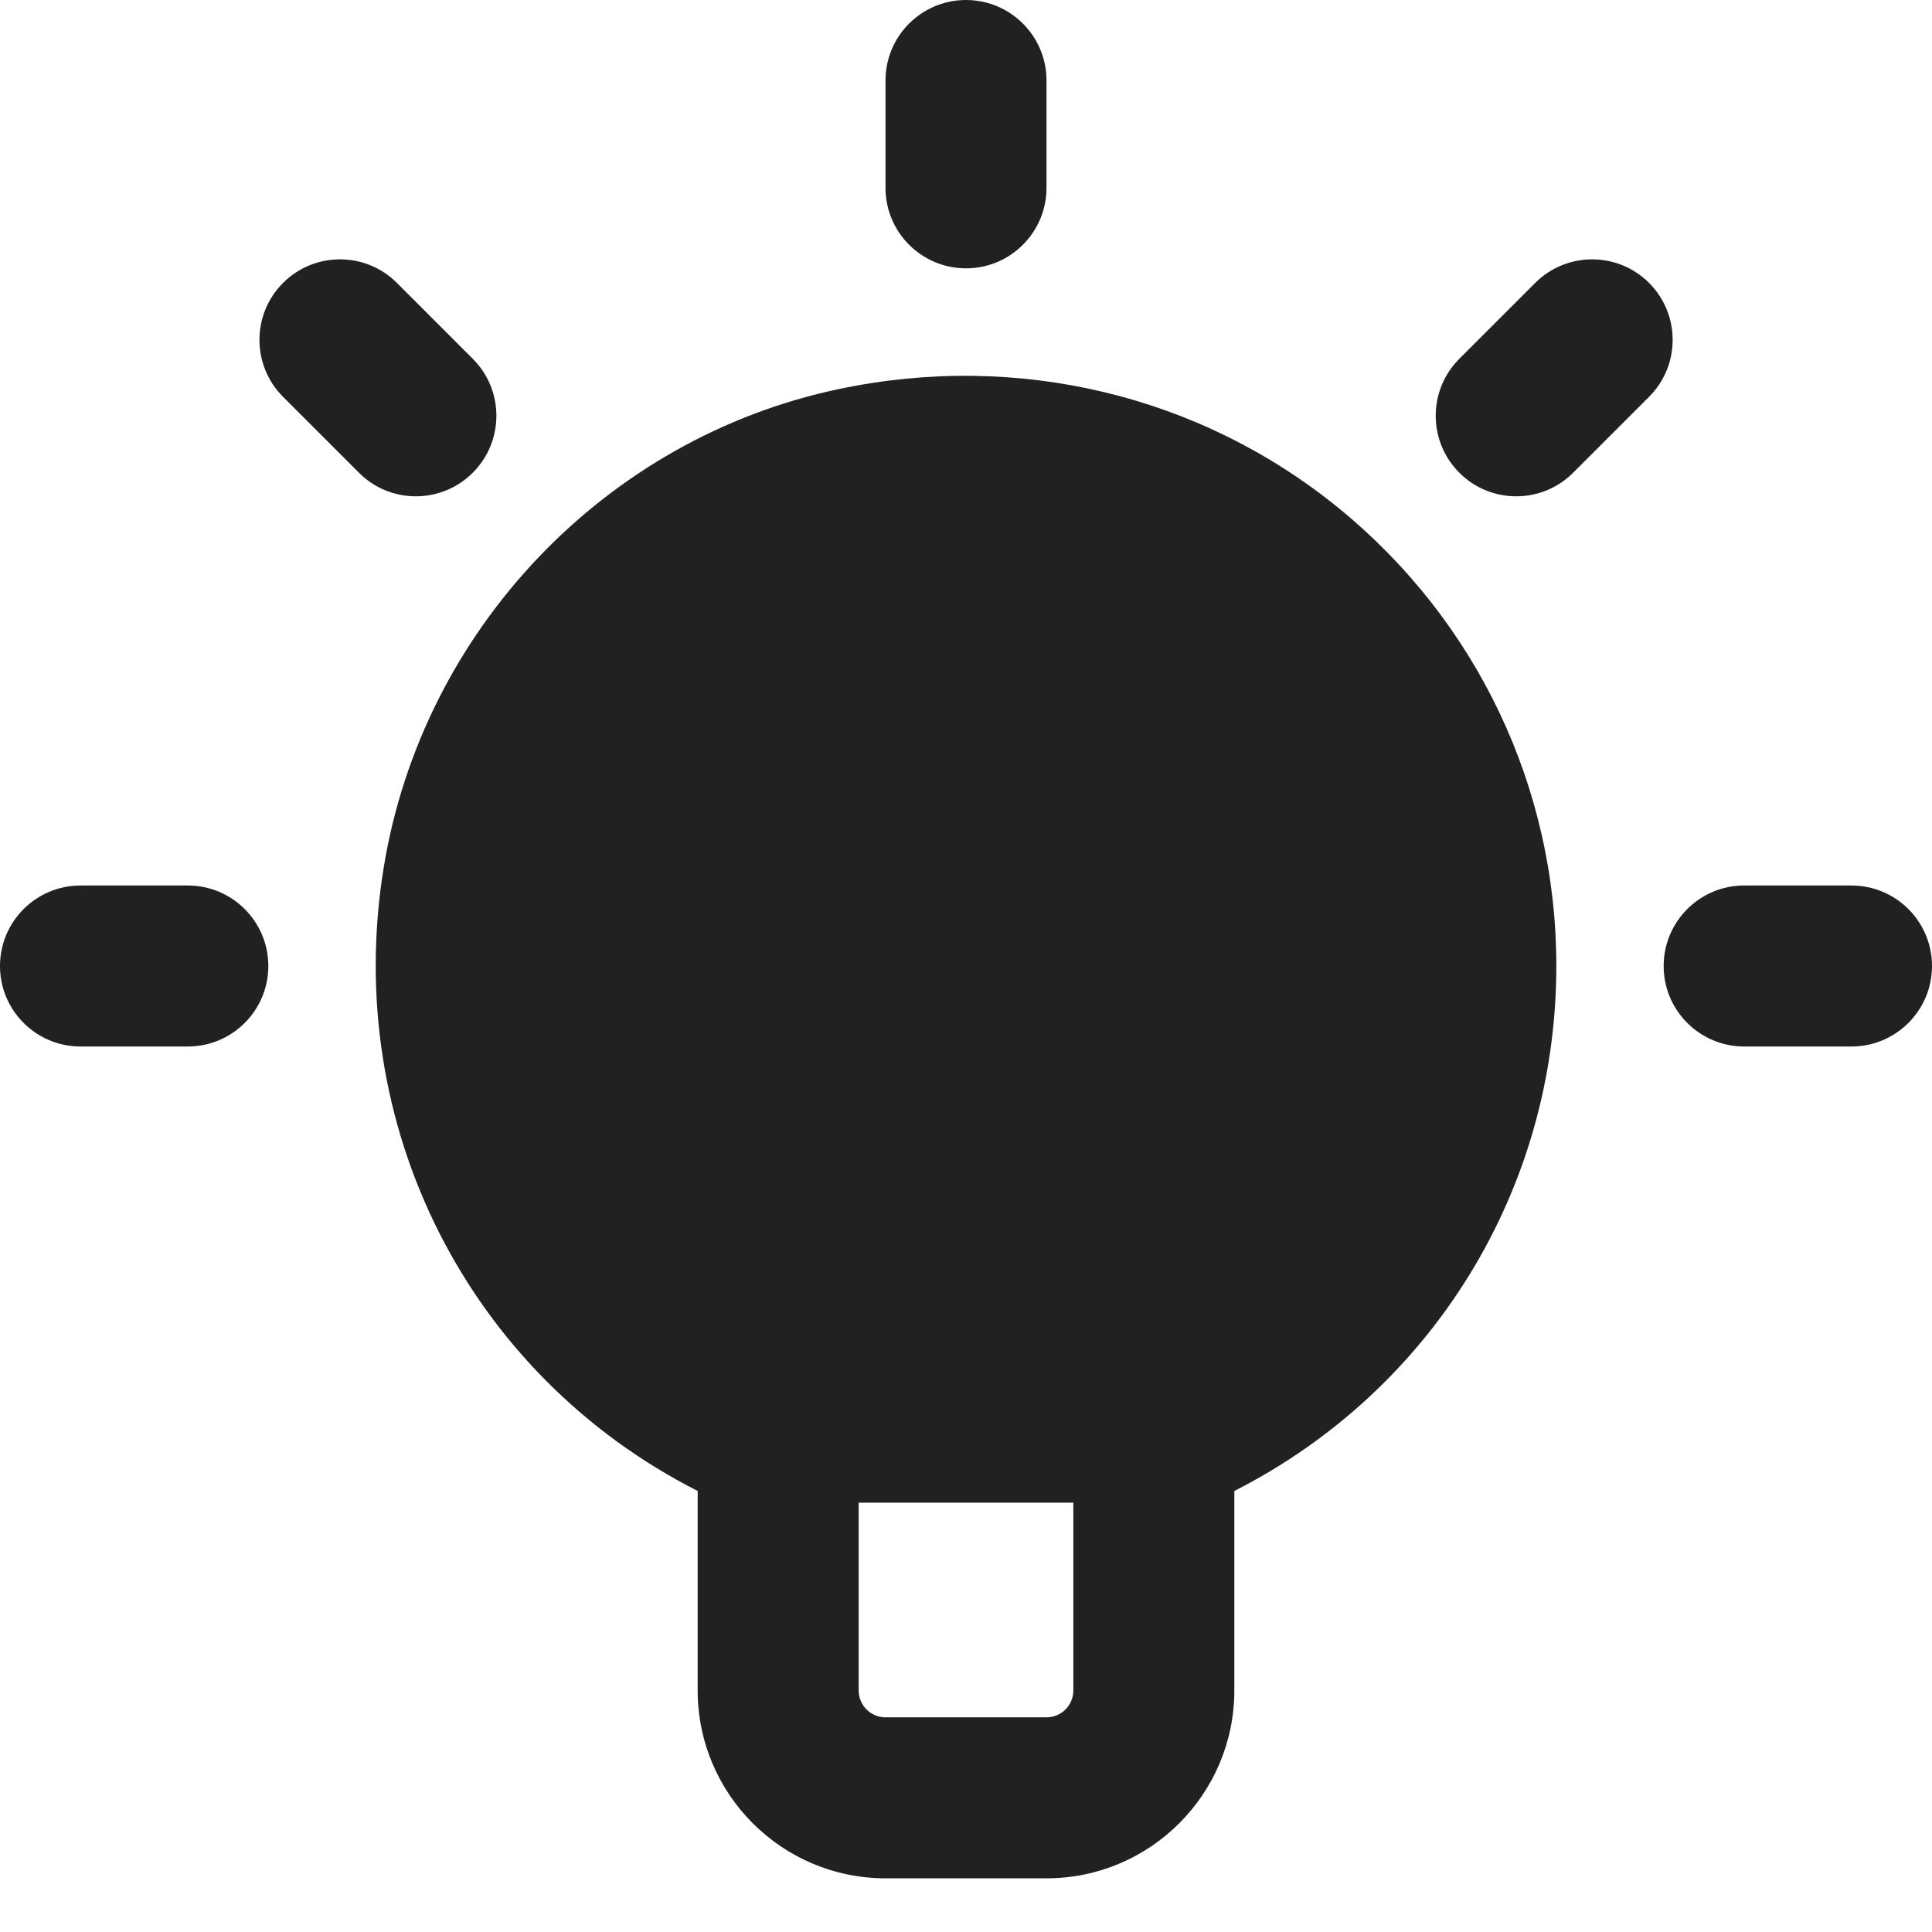 <svg xmlns="http://www.w3.org/2000/svg" height="18" width="18" viewBox="0 0 18 18"><title>lightbulb 3</title><g fill="#212121" class="nc-icon-wrapper"><path d="M9,2.5c-.414,0-.75-.336-.75-.75V.75c0-.414,.336-.75,.75-.75s.75,.336,.75,.75V1.75c0,.414-.336,.75-.75,.75Z" data-color="color-2"></path><path d="M14.126,4.624c-.192,0-.384-.073-.53-.22-.293-.293-.293-.768,0-1.061l.707-.707c.293-.293,.768-.293,1.061,0s.293,.768,0,1.061l-.707,.707c-.146,.146-.338,.22-.53,.22Z" data-color="color-2"></path><path d="M17.25,9.75h-1c-.414,0-.75-.336-.75-.75s.336-.75,.75-.75h1c.414,0,.75,.336,.75,.75s-.336,.75-.75,.75Z" data-color="color-2"></path><path d="M3.874,4.624c-.192,0-.384-.073-.53-.22l-.707-.707c-.293-.293-.293-.768,0-1.061s.768-.293,1.061,0l.707,.707c.293,.293,.293,.768,0,1.061-.146,.146-.338,.22-.53,.22Z" data-color="color-2"></path><path d="M1.75,9.75H.75c-.414,0-.75-.336-.75-.75s.336-.75,.75-.75H1.75c.414,0,.75,.336,.75,.75s-.336,.75-.75,.75Z" data-color="color-2"></path><path d="M12.466,4.729c-1.293-1.05-2.987-1.454-4.647-1.105-2.178,.456-3.884,2.247-4.244,4.458-.393,2.411,.797,4.728,2.925,5.809v1.859c0,.965,.785,1.75,1.75,1.75h1.5c.965,0,1.75-.785,1.75-1.75v-1.859c1.838-.934,3-2.802,3-4.891,0-1.664-.742-3.221-2.034-4.271Zm-2.716,11.271h-1.5c-.138,0-.25-.112-.25-.25v-1.75h2v1.75c0,.138-.112,.25-.25,.25Z" fill="#212121"></path></g></svg>
